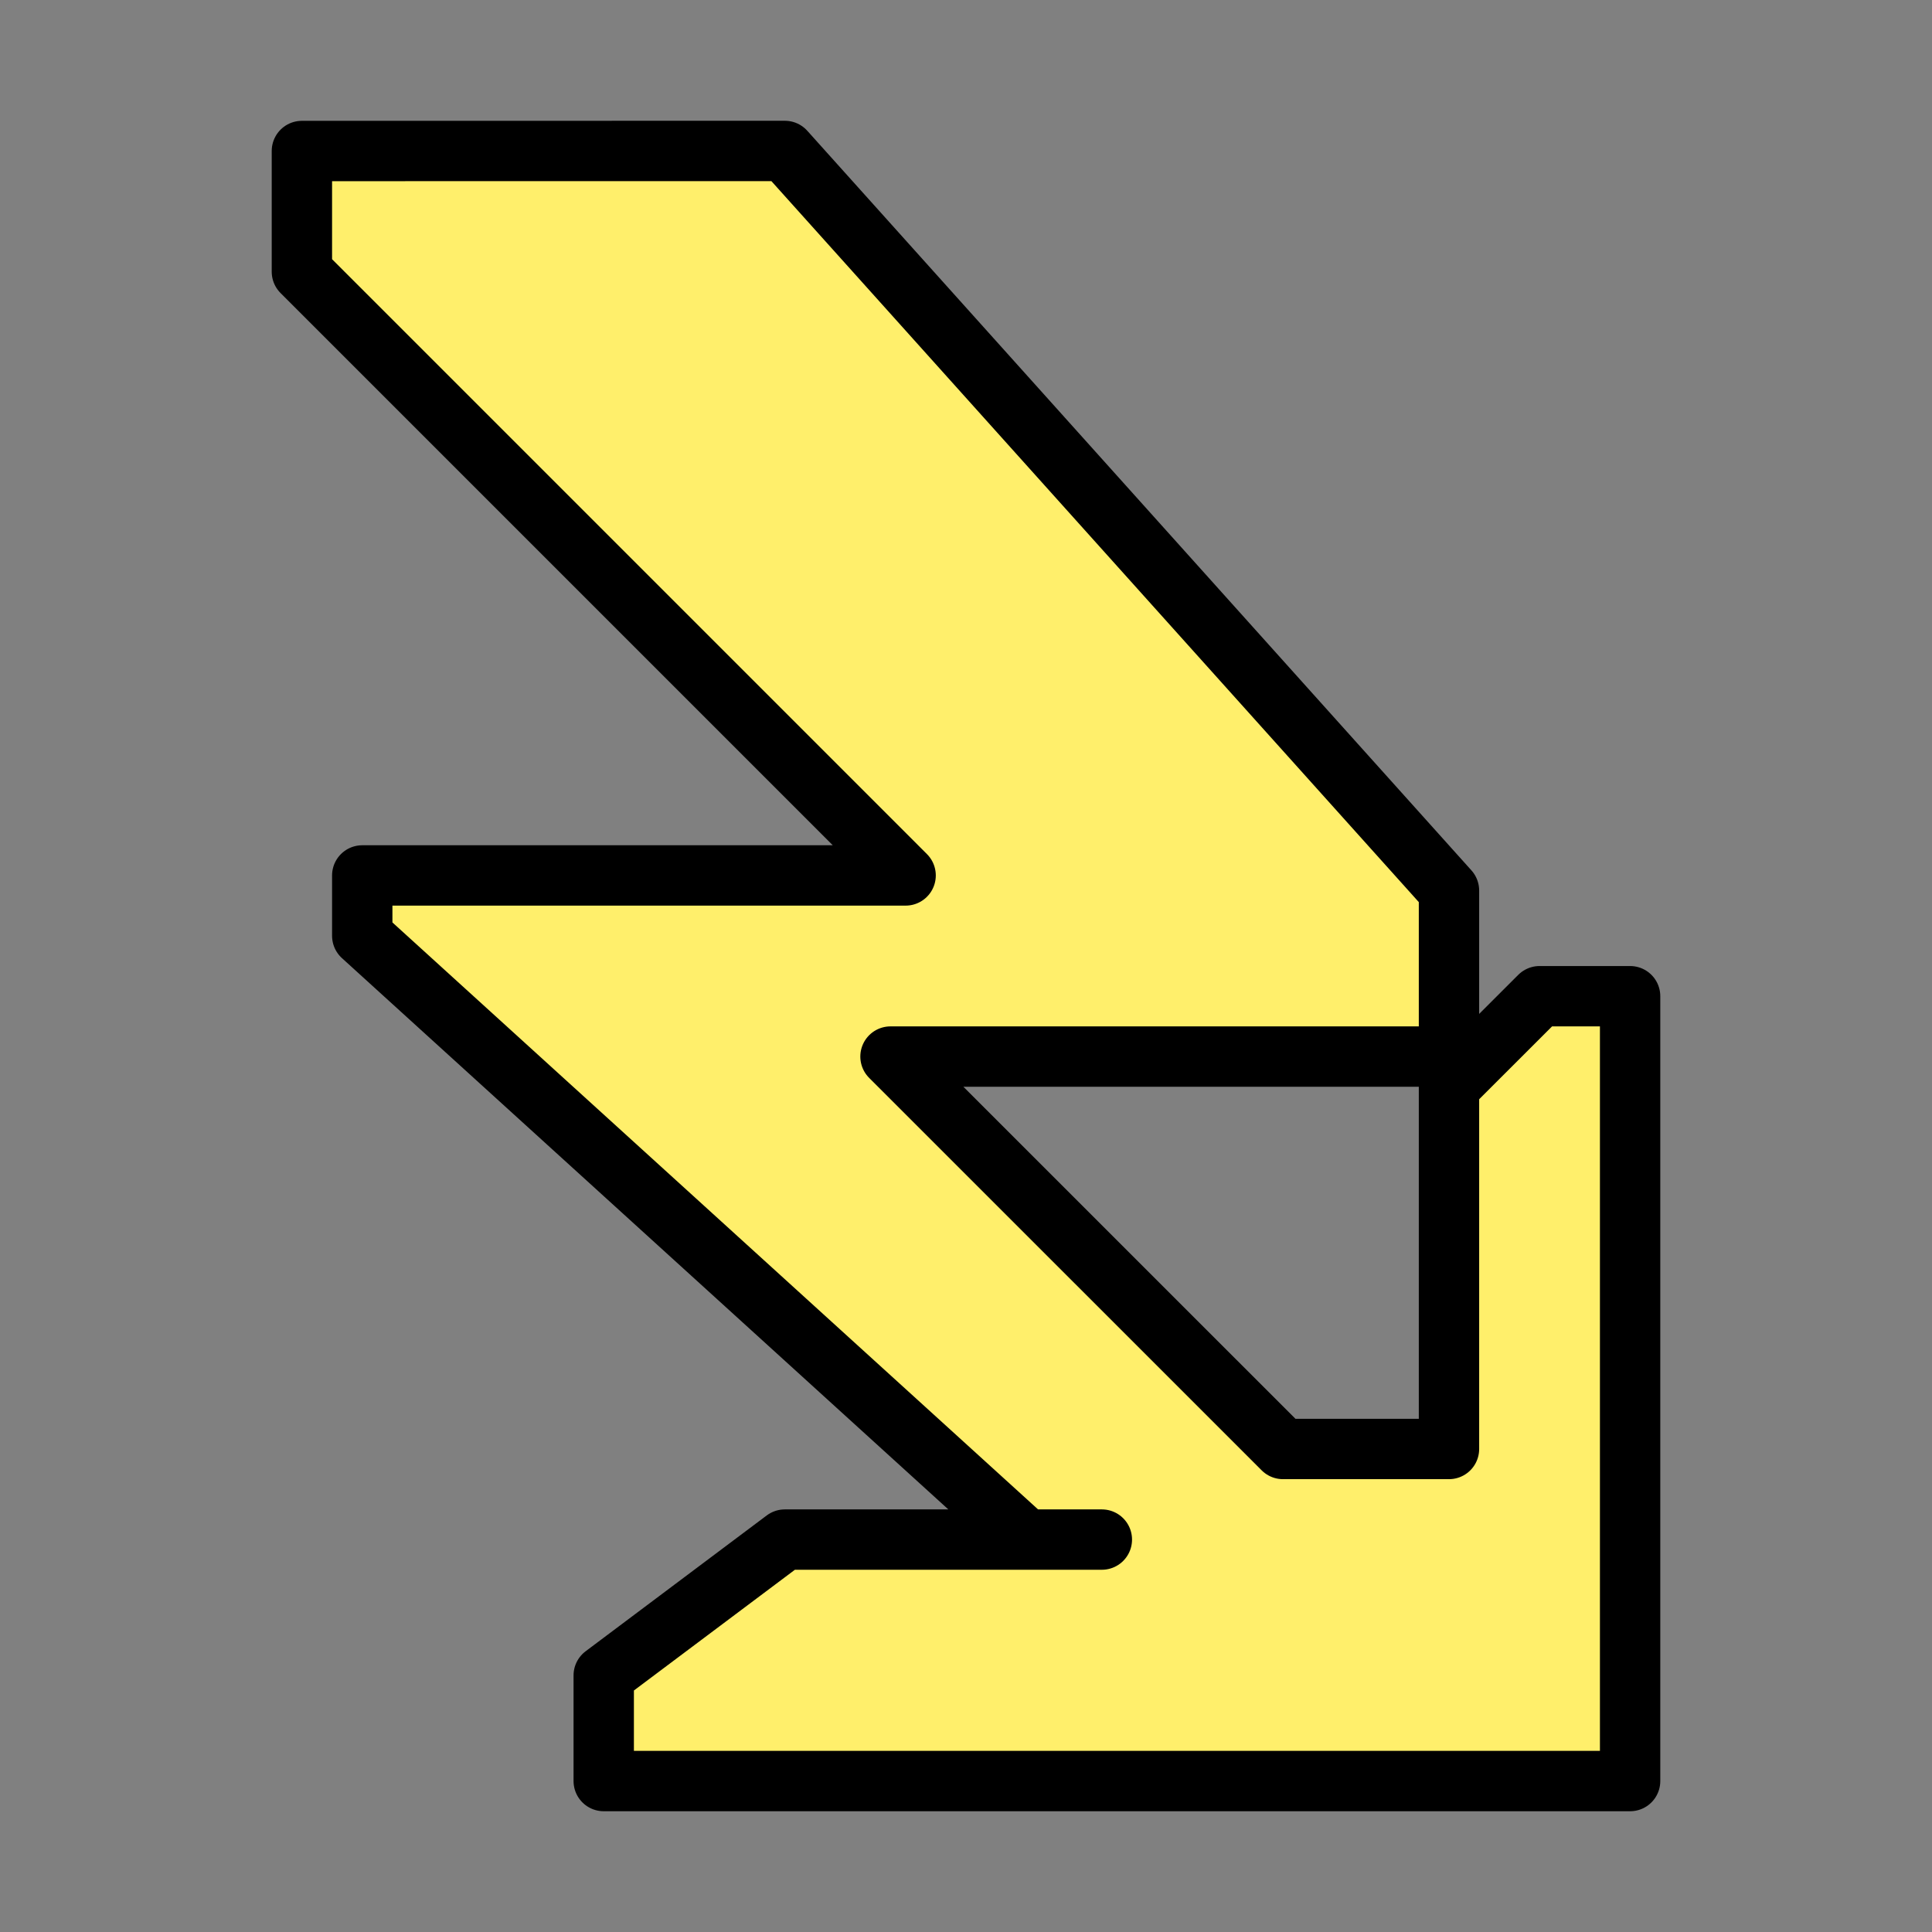 <svg xmlns="http://www.w3.org/2000/svg" viewBox="0 0 33.867 33.867"><rect x="0" y="0" width="33.867" height="33.867" fill="#808080" stroke="none"/><path d="M5.292 2.647v2.116l10.583 10.583H6.35v1.058l11.642 10.584h1.323-5.557l-3.175 2.381v1.852h17.992V17.463h-1.587L25.4 19.05v6.35h-2.91l-6.88-6.879h9.79v-2.91L13.758 2.646z" fill="#ffef6b" stroke="#000" stroke-width="1.058" stroke-linecap="round" stroke-linejoin="round"/></svg>